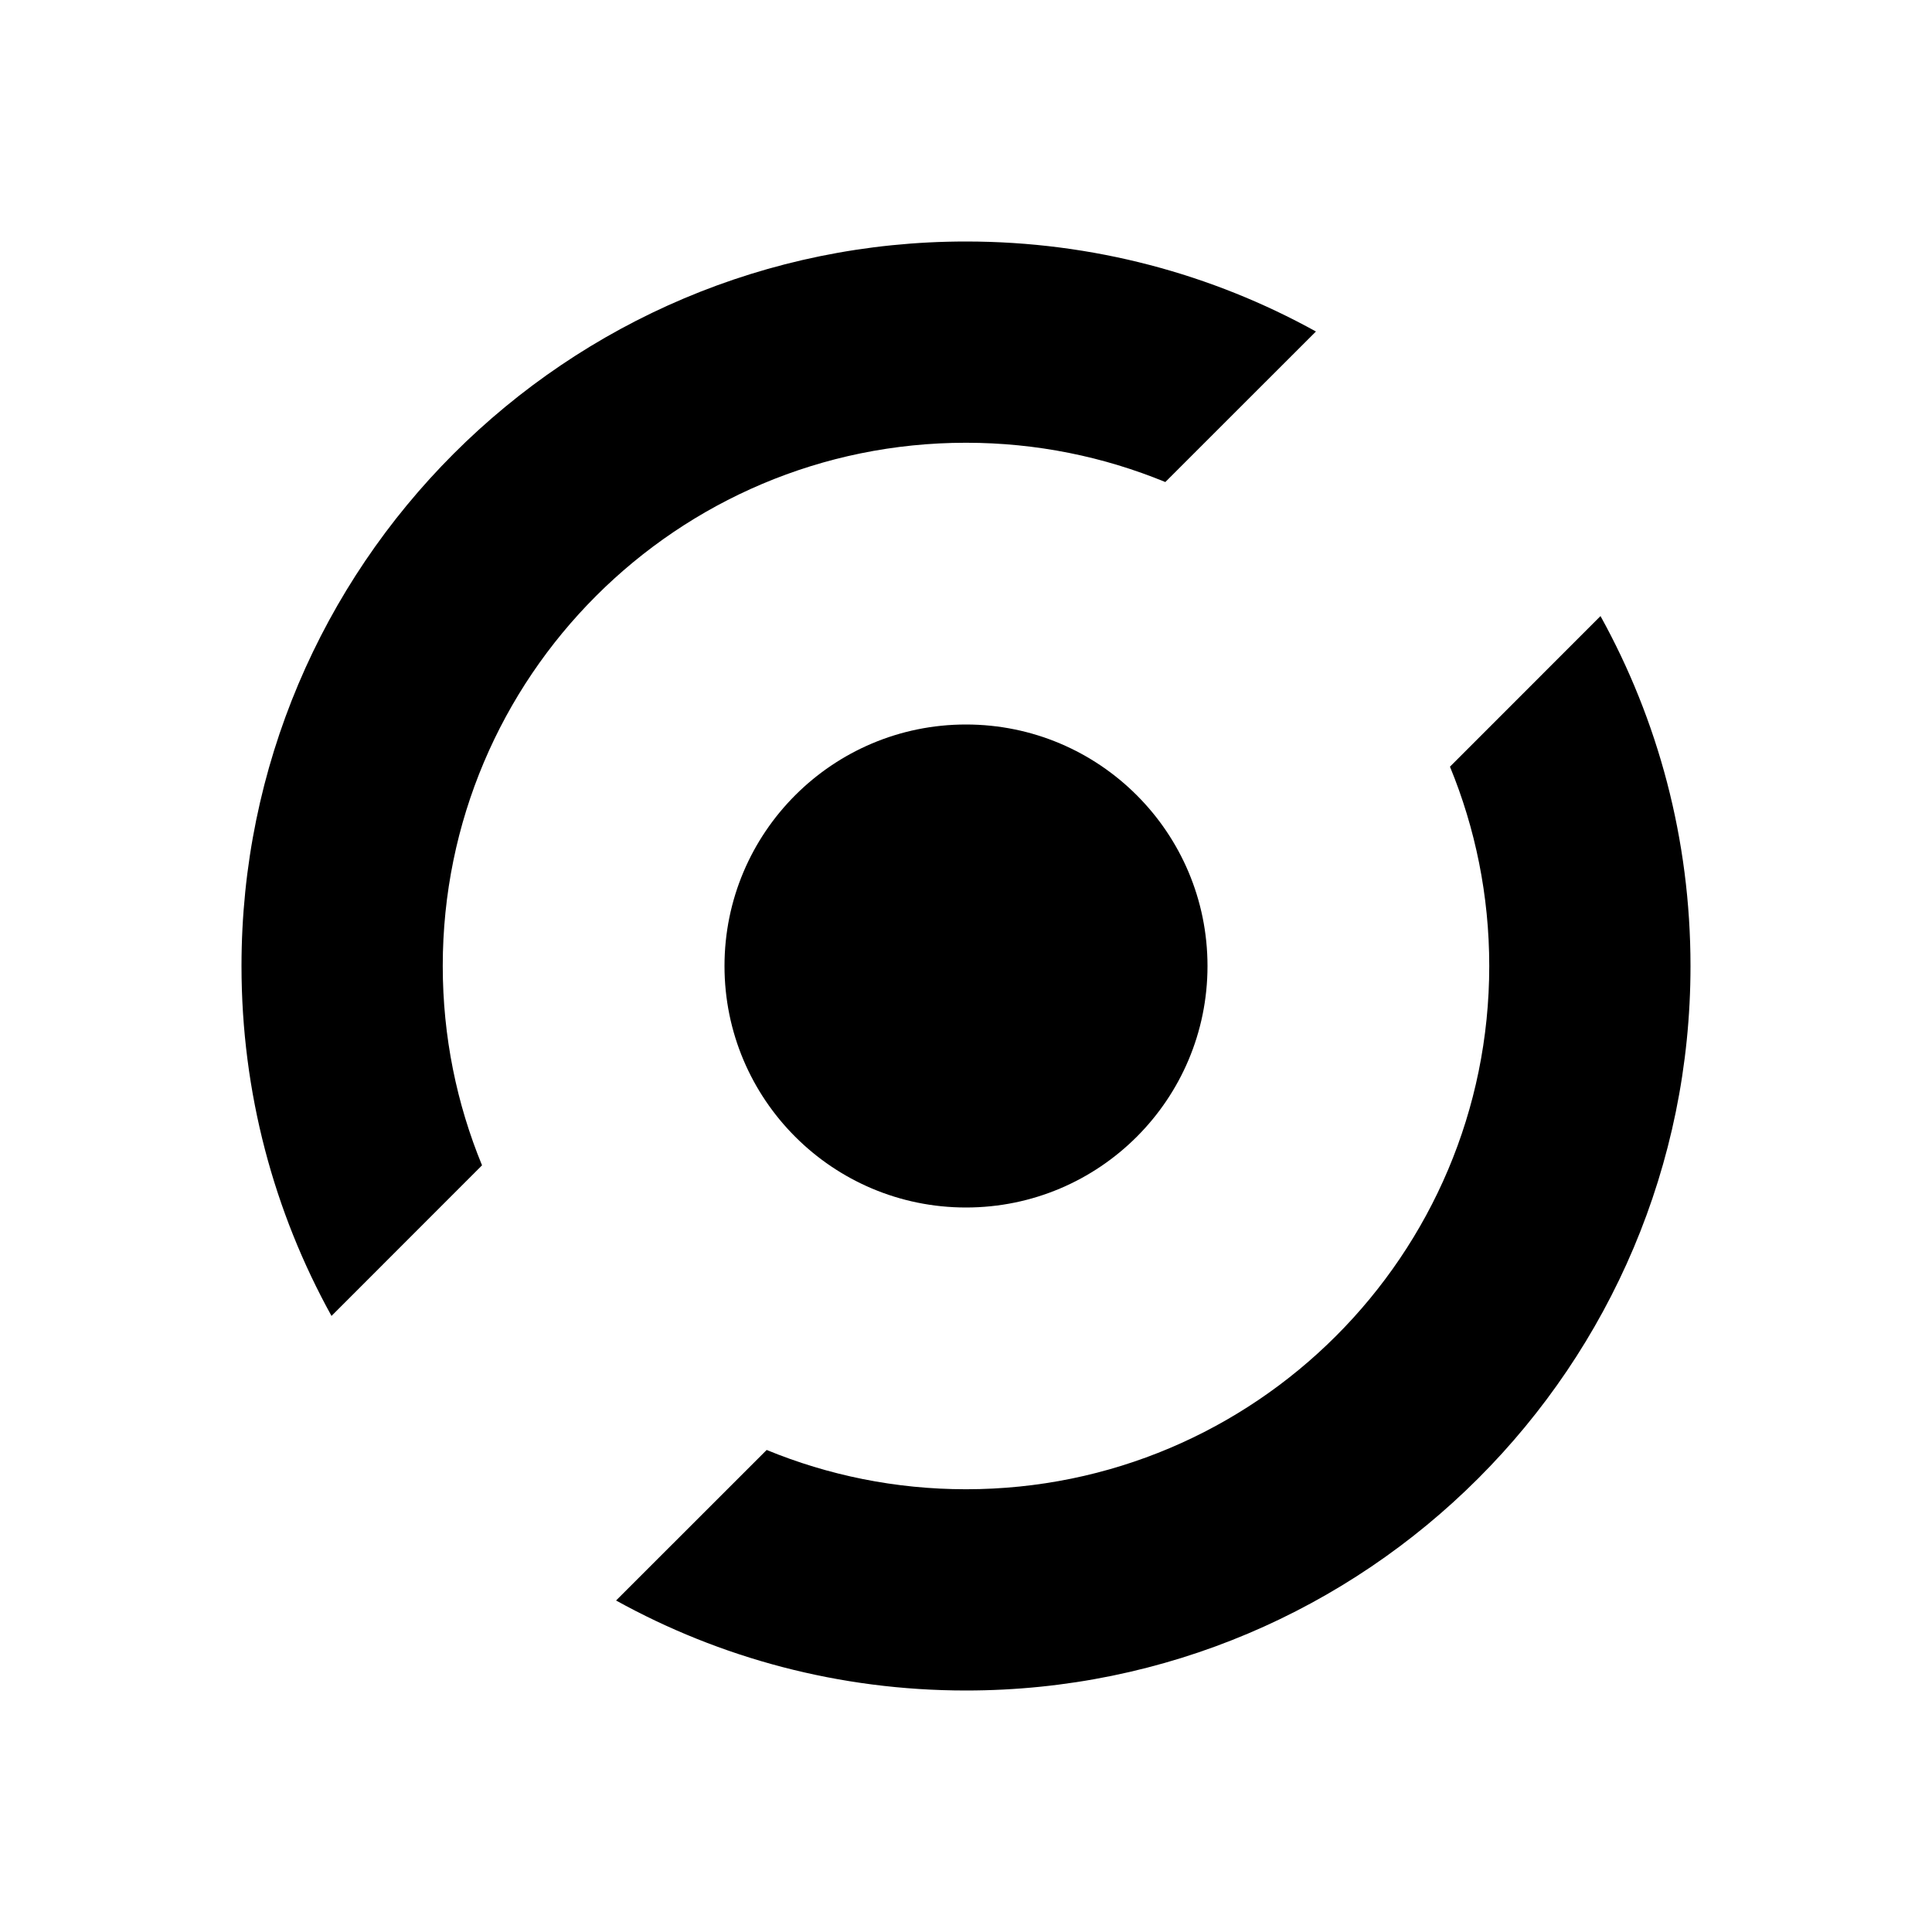 <svg xmlns="http://www.w3.org/2000/svg" width="24" height="24" viewBox="0 0 24 24">
  <path d="M7.653,19.882 L9.524,18.012 C10.287,18.326 11.123,18.5 12,18.5 C15.59,18.5 18.5,15.59 18.5,12 C18.5,11.123 18.326,10.287 18.012,9.524 L19.882,7.653 C20.595,8.942 21,10.423 21,12 C21,16.971 16.971,21 12,21 C10.423,21 8.942,20.595 7.653,19.882 L7.653,19.882 Z M4.118,16.347 C3.405,15.058 3,13.577 3,12 C3,7.029 7.029,3 12,3 C13.577,3 15.058,3.405 16.347,4.118 L14.476,5.988 C13.713,5.674 12.877,5.5 12,5.5 C8.41,5.5 5.5,8.41 5.5,12 C5.5,12.877 5.674,13.713 5.988,14.476 L4.118,16.347 L4.118,16.347 Z M12,15 C13.657,15 15,13.657 15,12 C15,10.343 13.657,9 12,9 C10.343,9 9,10.343 9,12 C9,13.657 10.343,15 12,15 Z"/>
</svg>
